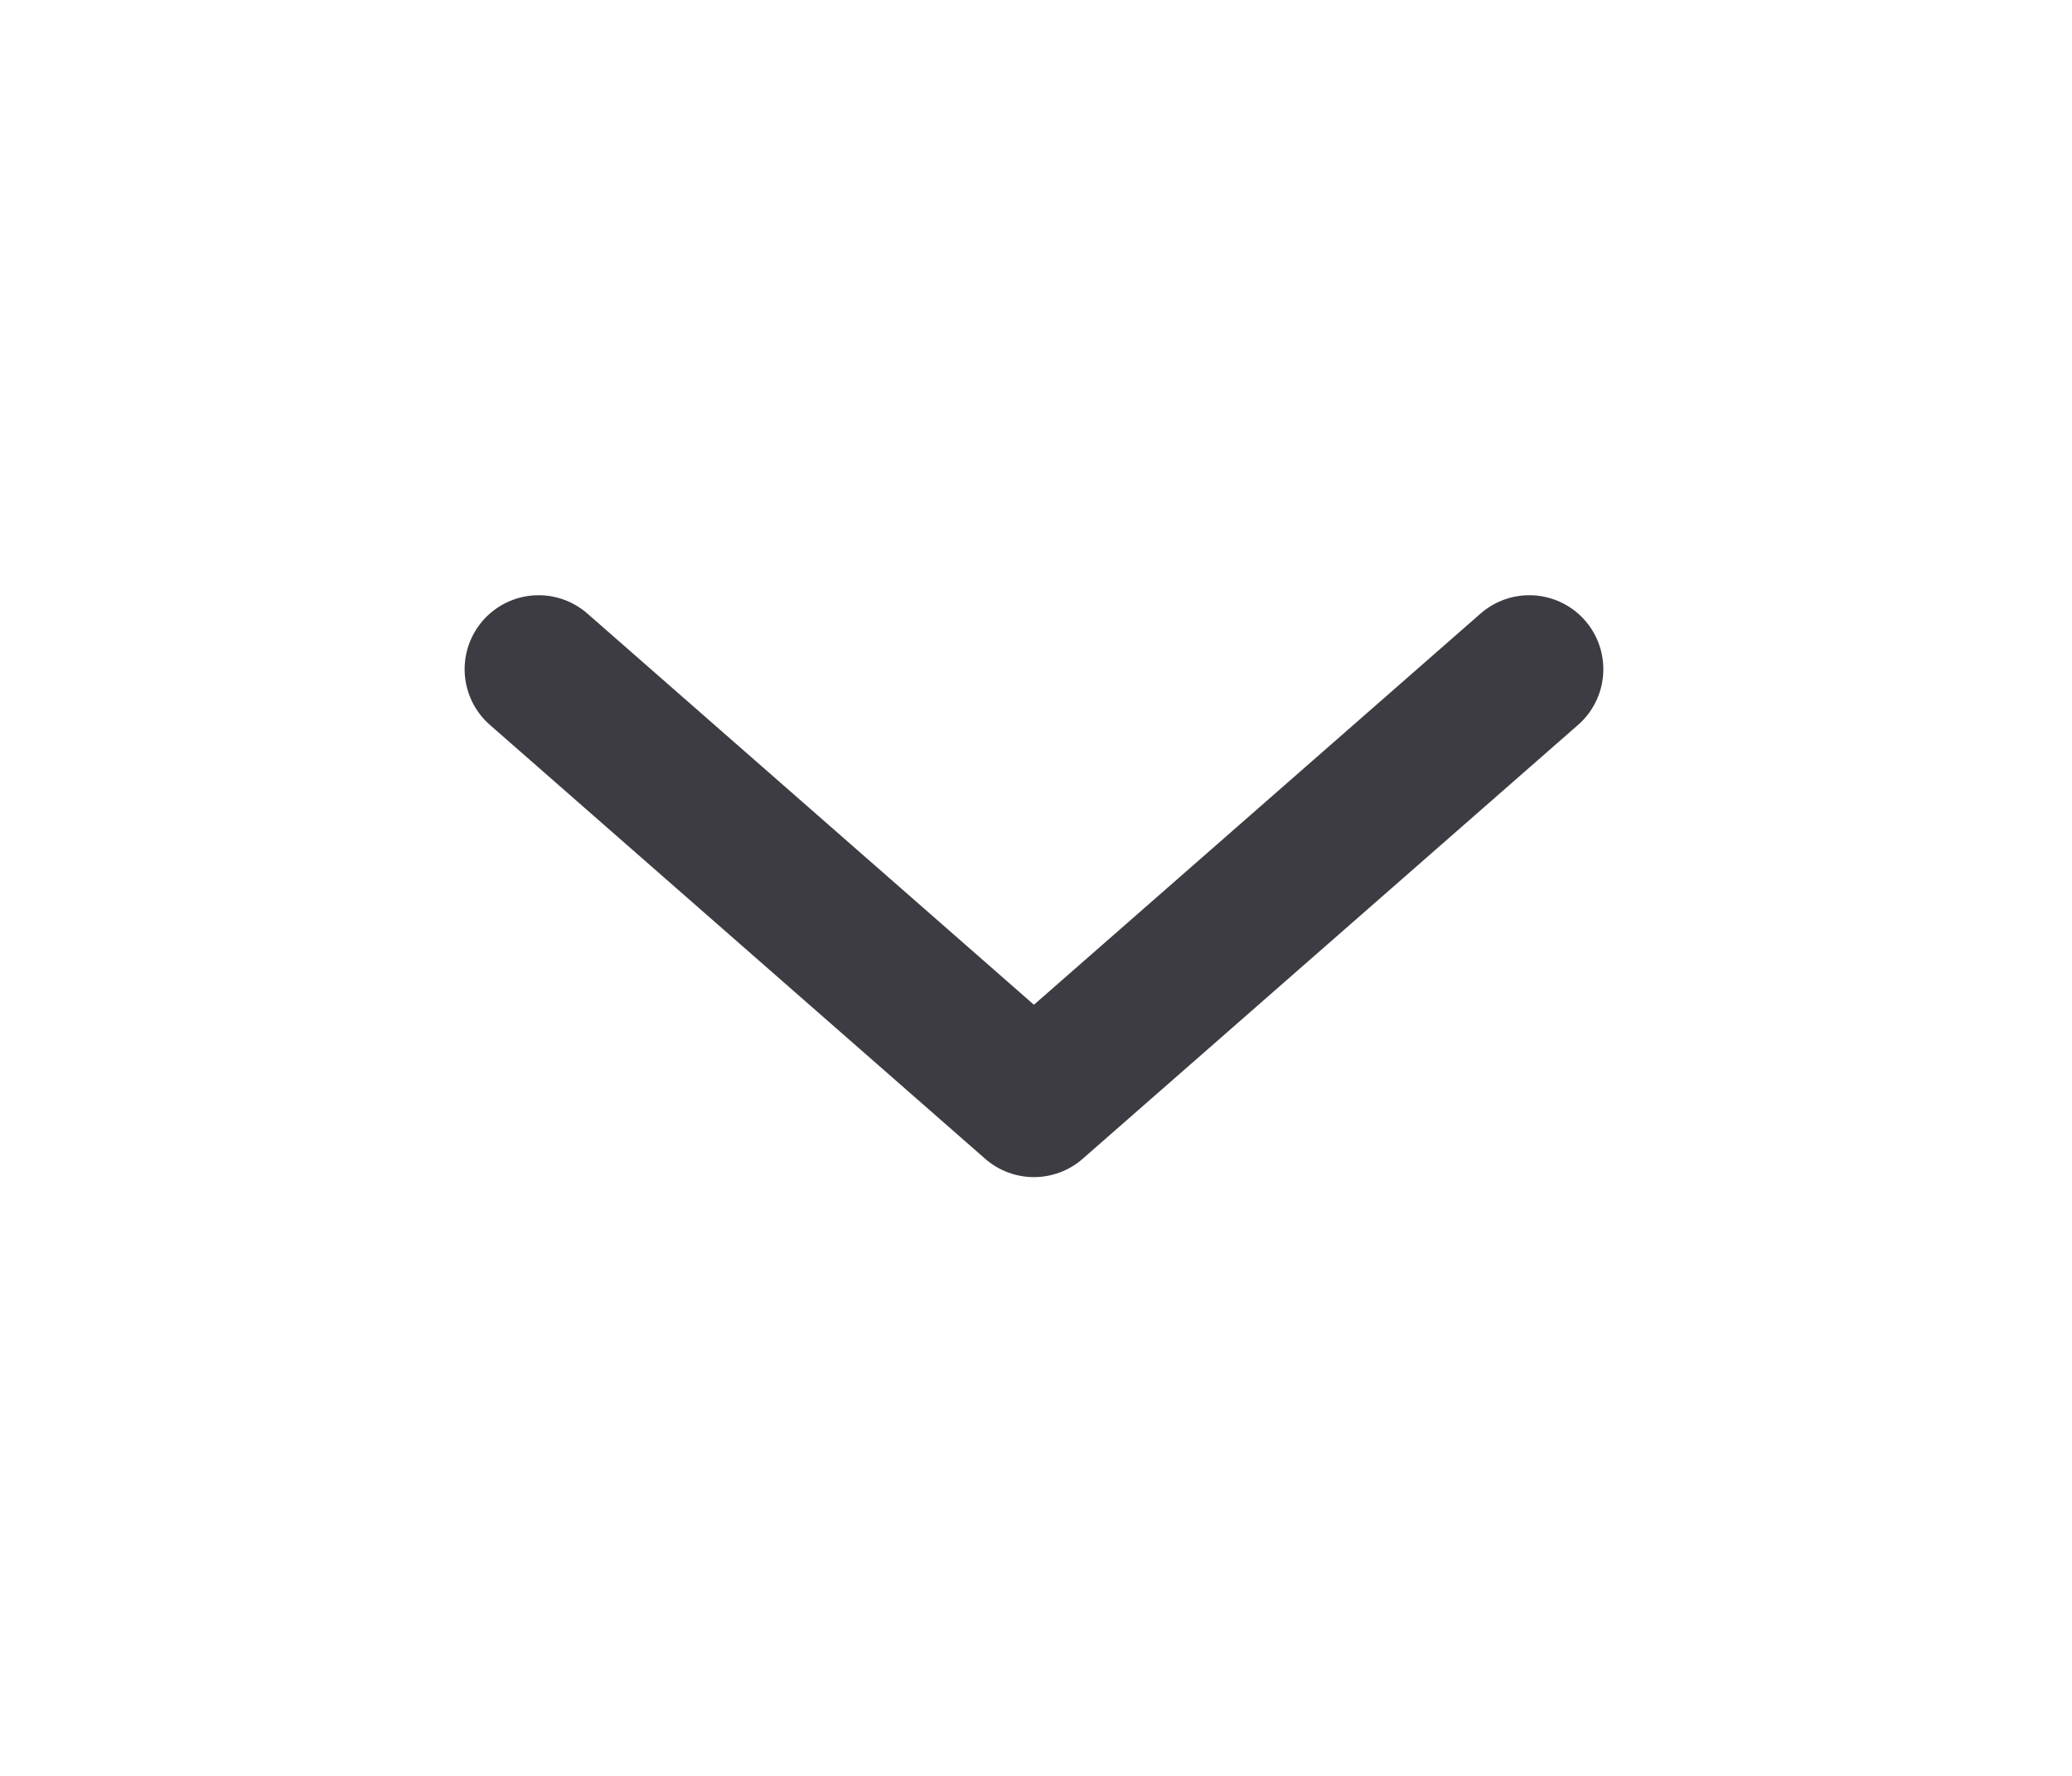 <svg width="21" height="18" viewBox="0 0 21 18" fill="none" xmlns="http://www.w3.org/2000/svg">
<path d="M5.459 6.783L10.479 11.181L15.5 6.783" stroke="#3D3C42" stroke-width="1.5" stroke-linecap="round" stroke-linejoin="round"/>
</svg>
